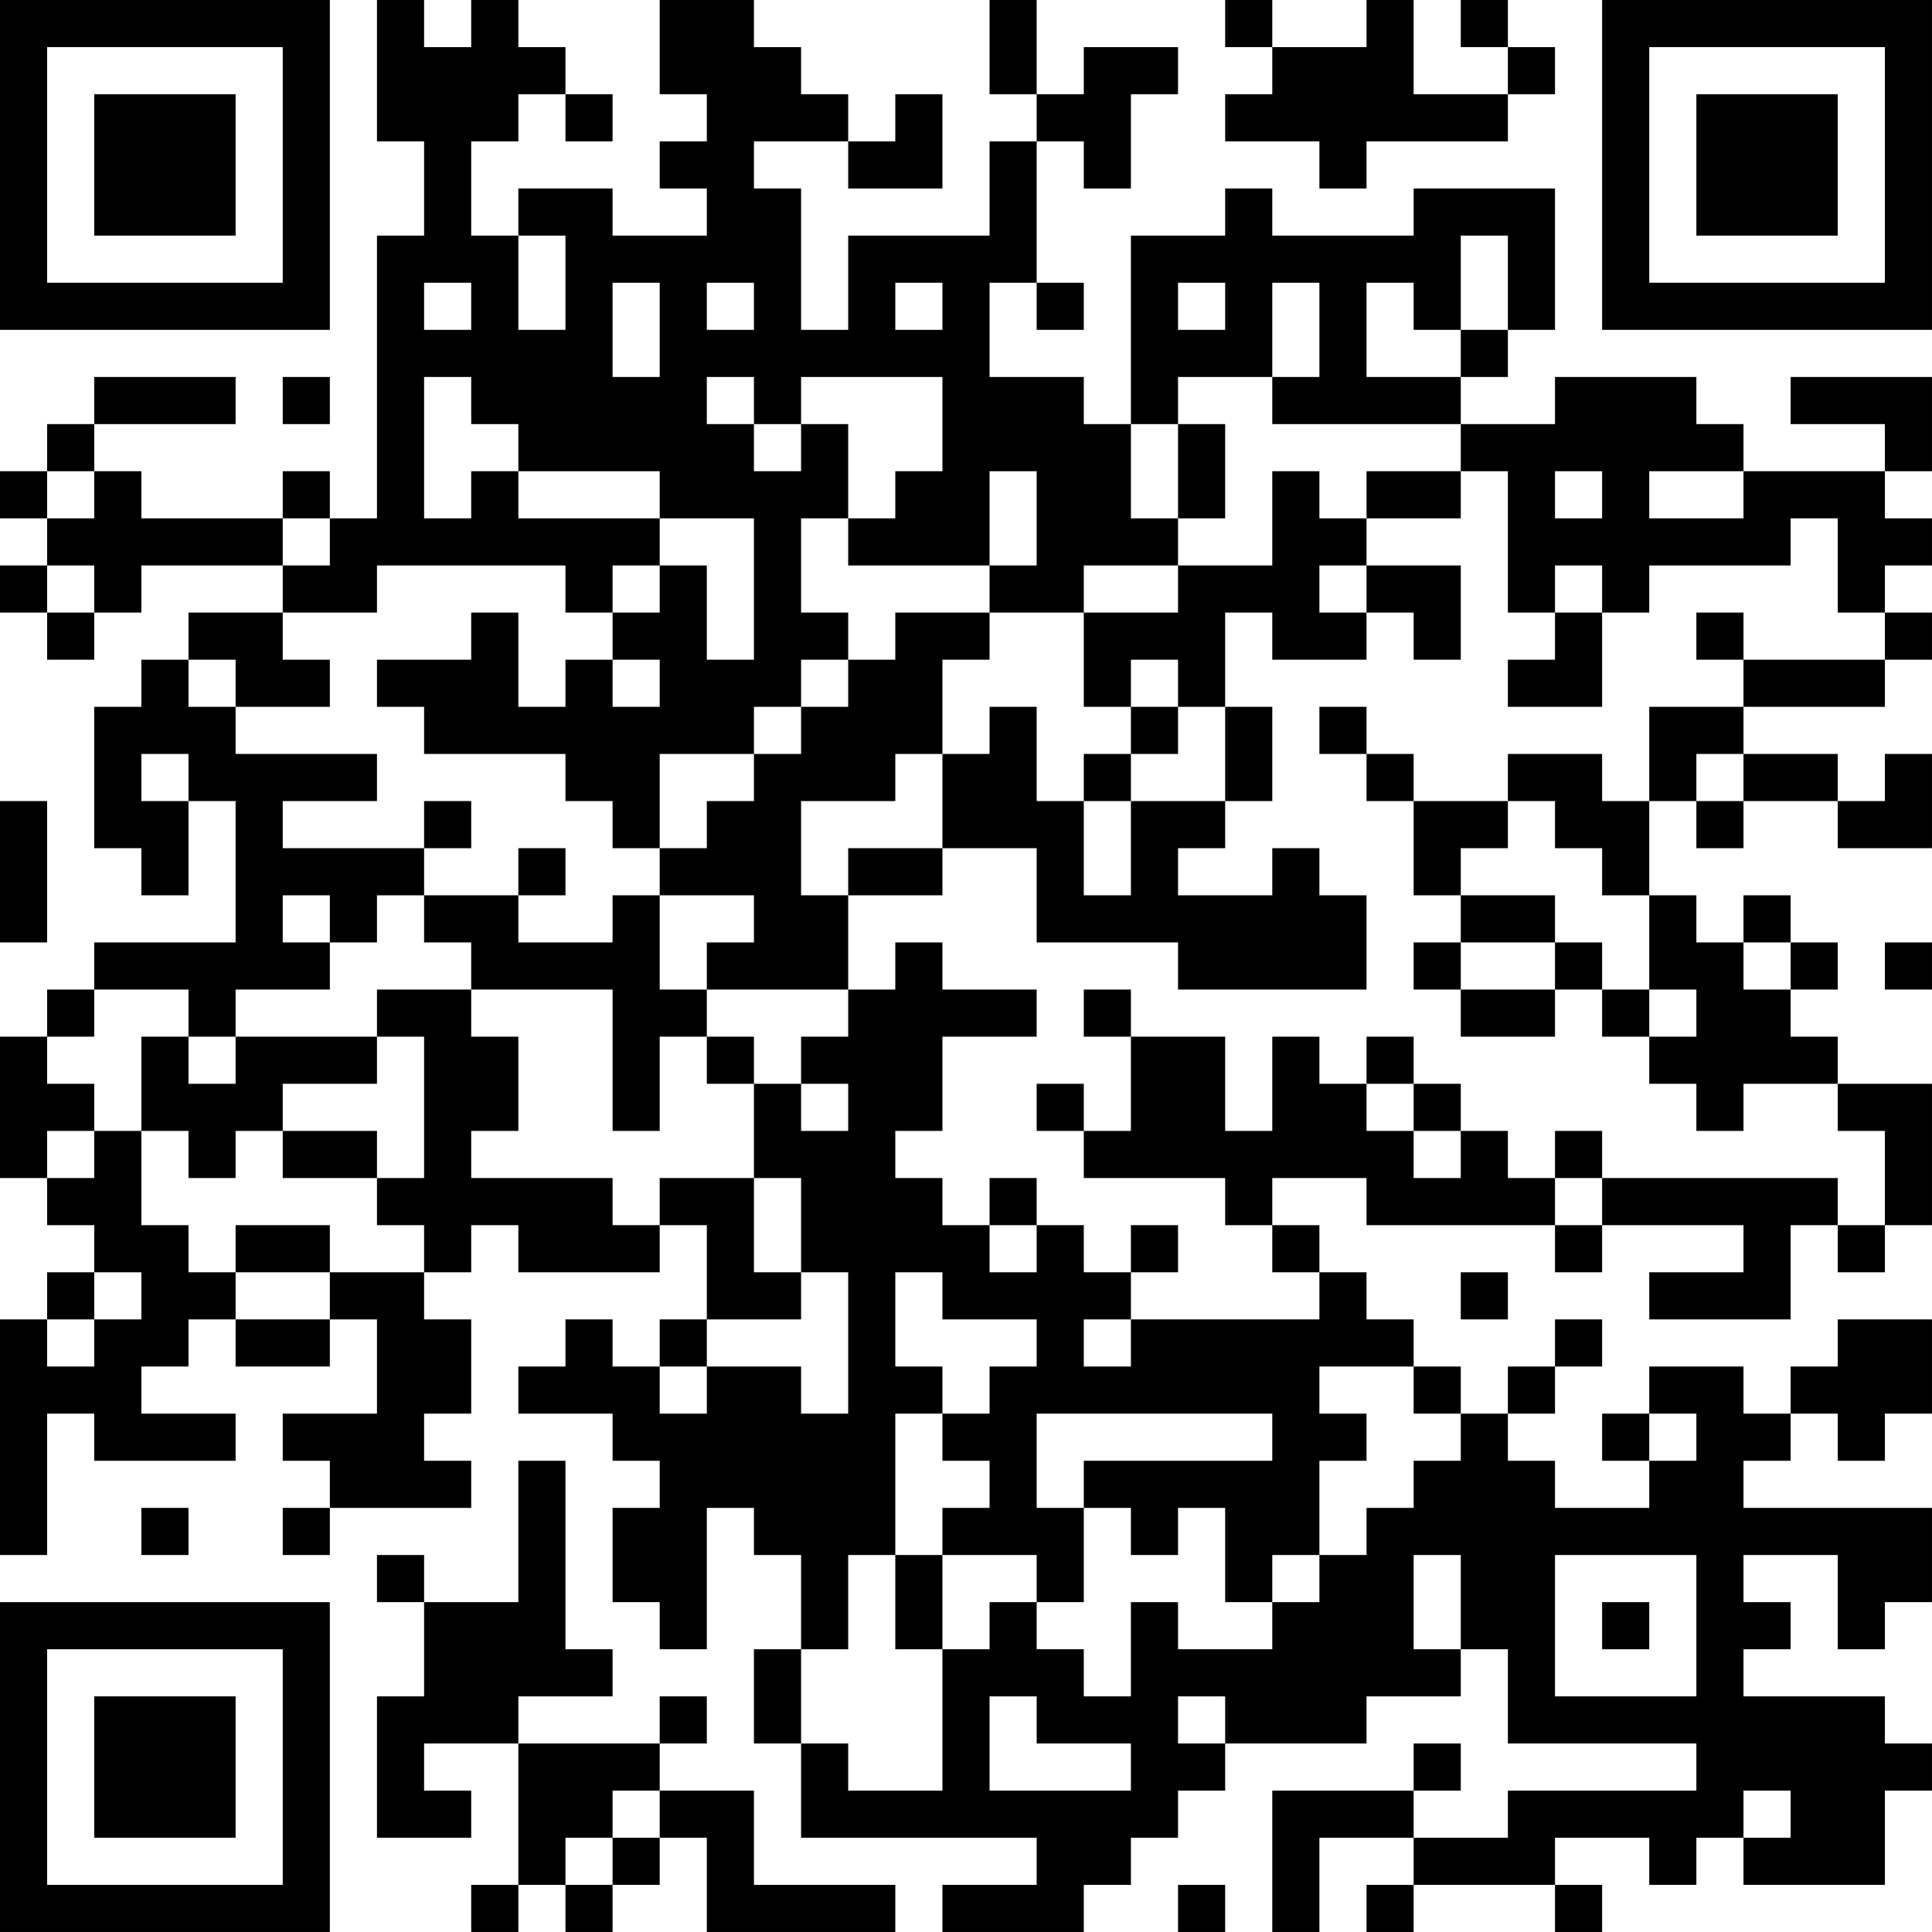 <?xml version="1.0" encoding="UTF-8"?>
<svg xmlns="http://www.w3.org/2000/svg" version="1.1" width="200" height="200" viewBox="0 0 200 200"><rect x="0" y="0" width="200" height="200" fill="#ffffff"/><g transform="scale(4.878)"><g transform="translate(0,0)"><path fill-rule="evenodd" d="M8 0L8 3L9 3L9 5L8 5L8 11L7 11L7 10L6 10L6 11L3 11L3 10L2 10L2 9L5 9L5 8L2 8L2 9L1 9L1 10L0 10L0 11L1 11L1 12L0 12L0 13L1 13L1 14L2 14L2 13L3 13L3 12L6 12L6 13L4 13L4 14L3 14L3 15L2 15L2 18L3 18L3 19L4 19L4 17L5 17L5 20L2 20L2 21L1 21L1 22L0 22L0 25L1 25L1 26L2 26L2 27L1 27L1 28L0 28L0 33L1 33L1 30L2 30L2 31L5 31L5 30L3 30L3 29L4 29L4 28L5 28L5 29L7 29L7 28L8 28L8 30L6 30L6 31L7 31L7 32L6 32L6 33L7 33L7 32L10 32L10 31L9 31L9 30L10 30L10 28L9 28L9 27L10 27L10 26L11 26L11 27L14 27L14 26L15 26L15 28L14 28L14 29L13 29L13 28L12 28L12 29L11 29L11 30L13 30L13 31L14 31L14 32L13 32L13 34L14 34L14 35L15 35L15 32L16 32L16 33L17 33L17 35L16 35L16 37L17 37L17 39L22 39L22 40L20 40L20 41L23 41L23 40L24 40L24 39L25 39L25 38L26 38L26 37L29 37L29 36L31 36L31 35L32 35L32 37L36 37L36 38L32 38L32 39L30 39L30 38L31 38L31 37L30 37L30 38L27 38L27 41L28 41L28 39L30 39L30 40L29 40L29 41L30 41L30 40L33 40L33 41L34 41L34 40L33 40L33 39L35 39L35 40L36 40L36 39L37 39L37 40L40 40L40 38L41 38L41 37L40 37L40 36L37 36L37 35L38 35L38 34L37 34L37 33L39 33L39 35L40 35L40 34L41 34L41 32L37 32L37 31L38 31L38 30L39 30L39 31L40 31L40 30L41 30L41 28L39 28L39 29L38 29L38 30L37 30L37 29L35 29L35 30L34 30L34 31L35 31L35 32L33 32L33 31L32 31L32 30L33 30L33 29L34 29L34 28L33 28L33 29L32 29L32 30L31 30L31 29L30 29L30 28L29 28L29 27L28 27L28 26L27 26L27 25L29 25L29 26L33 26L33 27L34 27L34 26L37 26L37 27L35 27L35 28L38 28L38 26L39 26L39 27L40 27L40 26L41 26L41 23L39 23L39 22L38 22L38 21L39 21L39 20L38 20L38 19L37 19L37 20L36 20L36 19L35 19L35 17L36 17L36 18L37 18L37 17L39 17L39 18L41 18L41 16L40 16L40 17L39 17L39 16L37 16L37 15L40 15L40 14L41 14L41 13L40 13L40 12L41 12L41 11L40 11L40 10L41 10L41 8L38 8L38 9L40 9L40 10L37 10L37 9L36 9L36 8L33 8L33 9L31 9L31 8L32 8L32 7L33 7L33 4L30 4L30 5L27 5L27 4L26 4L26 5L24 5L24 9L23 9L23 8L21 8L21 6L22 6L22 7L23 7L23 6L22 6L22 3L23 3L23 4L24 4L24 2L25 2L25 1L23 1L23 2L22 2L22 0L21 0L21 2L22 2L22 3L21 3L21 5L18 5L18 7L17 7L17 4L16 4L16 3L18 3L18 4L20 4L20 2L19 2L19 3L18 3L18 2L17 2L17 1L16 1L16 0L14 0L14 2L15 2L15 3L14 3L14 4L15 4L15 5L13 5L13 4L11 4L11 5L10 5L10 3L11 3L11 2L12 2L12 3L13 3L13 2L12 2L12 1L11 1L11 0L10 0L10 1L9 1L9 0ZM26 0L26 1L27 1L27 2L26 2L26 3L28 3L28 4L29 4L29 3L32 3L32 2L33 2L33 1L32 1L32 0L31 0L31 1L32 1L32 2L30 2L30 0L29 0L29 1L27 1L27 0ZM11 5L11 7L12 7L12 5ZM31 5L31 7L30 7L30 6L29 6L29 8L31 8L31 7L32 7L32 5ZM9 6L9 7L10 7L10 6ZM13 6L13 8L14 8L14 6ZM15 6L15 7L16 7L16 6ZM19 6L19 7L20 7L20 6ZM25 6L25 7L26 7L26 6ZM27 6L27 8L25 8L25 9L24 9L24 11L25 11L25 12L23 12L23 13L21 13L21 12L22 12L22 10L21 10L21 12L18 12L18 11L19 11L19 10L20 10L20 8L17 8L17 9L16 9L16 8L15 8L15 9L16 9L16 10L17 10L17 9L18 9L18 11L17 11L17 13L18 13L18 14L17 14L17 15L16 15L16 16L14 16L14 18L13 18L13 17L12 17L12 16L9 16L9 15L8 15L8 14L10 14L10 13L11 13L11 15L12 15L12 14L13 14L13 15L14 15L14 14L13 14L13 13L14 13L14 12L15 12L15 14L16 14L16 11L14 11L14 10L11 10L11 9L10 9L10 8L9 8L9 11L10 11L10 10L11 10L11 11L14 11L14 12L13 12L13 13L12 13L12 12L8 12L8 13L6 13L6 14L7 14L7 15L5 15L5 14L4 14L4 15L5 15L5 16L8 16L8 17L6 17L6 18L9 18L9 19L8 19L8 20L7 20L7 19L6 19L6 20L7 20L7 21L5 21L5 22L4 22L4 21L2 21L2 22L1 22L1 23L2 23L2 24L1 24L1 25L2 25L2 24L3 24L3 26L4 26L4 27L5 27L5 28L7 28L7 27L9 27L9 26L8 26L8 25L9 25L9 22L8 22L8 21L10 21L10 22L11 22L11 24L10 24L10 25L13 25L13 26L14 26L14 25L16 25L16 27L17 27L17 28L15 28L15 29L14 29L14 30L15 30L15 29L17 29L17 30L18 30L18 27L17 27L17 25L16 25L16 23L17 23L17 24L18 24L18 23L17 23L17 22L18 22L18 21L19 21L19 20L20 20L20 21L22 21L22 22L20 22L20 24L19 24L19 25L20 25L20 26L21 26L21 27L22 27L22 26L23 26L23 27L24 27L24 28L23 28L23 29L24 29L24 28L28 28L28 27L27 27L27 26L26 26L26 25L23 25L23 24L24 24L24 22L26 22L26 24L27 24L27 22L28 22L28 23L29 23L29 24L30 24L30 25L31 25L31 24L32 24L32 25L33 25L33 26L34 26L34 25L39 25L39 26L40 26L40 24L39 24L39 23L37 23L37 24L36 24L36 23L35 23L35 22L36 22L36 21L35 21L35 19L34 19L34 18L33 18L33 17L32 17L32 16L34 16L34 17L35 17L35 15L37 15L37 14L40 14L40 13L39 13L39 11L38 11L38 12L35 12L35 13L34 13L34 12L33 12L33 13L32 13L32 10L31 10L31 9L27 9L27 8L28 8L28 6ZM6 8L6 9L7 9L7 8ZM25 9L25 11L26 11L26 9ZM1 10L1 11L2 11L2 10ZM27 10L27 12L25 12L25 13L23 13L23 15L24 15L24 16L23 16L23 17L22 17L22 15L21 15L21 16L20 16L20 14L21 14L21 13L19 13L19 14L18 14L18 15L17 15L17 16L16 16L16 17L15 17L15 18L14 18L14 19L13 19L13 20L11 20L11 19L12 19L12 18L11 18L11 19L9 19L9 20L10 20L10 21L13 21L13 24L14 24L14 22L15 22L15 23L16 23L16 22L15 22L15 21L18 21L18 19L20 19L20 18L22 18L22 20L25 20L25 21L29 21L29 19L28 19L28 18L27 18L27 19L25 19L25 18L26 18L26 17L27 17L27 15L26 15L26 13L27 13L27 14L29 14L29 13L30 13L30 14L31 14L31 12L29 12L29 11L31 11L31 10L29 10L29 11L28 11L28 10ZM33 10L33 11L34 11L34 10ZM35 10L35 11L37 11L37 10ZM6 11L6 12L7 12L7 11ZM1 12L1 13L2 13L2 12ZM28 12L28 13L29 13L29 12ZM33 13L33 14L32 14L32 15L34 15L34 13ZM36 13L36 14L37 14L37 13ZM24 14L24 15L25 15L25 16L24 16L24 17L23 17L23 19L24 19L24 17L26 17L26 15L25 15L25 14ZM28 15L28 16L29 16L29 17L30 17L30 19L31 19L31 20L30 20L30 21L31 21L31 22L33 22L33 21L34 21L34 22L35 22L35 21L34 21L34 20L33 20L33 19L31 19L31 18L32 18L32 17L30 17L30 16L29 16L29 15ZM3 16L3 17L4 17L4 16ZM19 16L19 17L17 17L17 19L18 19L18 18L20 18L20 16ZM36 16L36 17L37 17L37 16ZM0 17L0 20L1 20L1 17ZM9 17L9 18L10 18L10 17ZM14 19L14 21L15 21L15 20L16 20L16 19ZM31 20L31 21L33 21L33 20ZM37 20L37 21L38 21L38 20ZM40 20L40 21L41 21L41 20ZM23 21L23 22L24 22L24 21ZM3 22L3 24L4 24L4 25L5 25L5 24L6 24L6 25L8 25L8 24L6 24L6 23L8 23L8 22L5 22L5 23L4 23L4 22ZM29 22L29 23L30 23L30 24L31 24L31 23L30 23L30 22ZM22 23L22 24L23 24L23 23ZM33 24L33 25L34 25L34 24ZM21 25L21 26L22 26L22 25ZM5 26L5 27L7 27L7 26ZM24 26L24 27L25 27L25 26ZM2 27L2 28L1 28L1 29L2 29L2 28L3 28L3 27ZM19 27L19 29L20 29L20 30L19 30L19 33L18 33L18 35L17 35L17 37L18 37L18 38L20 38L20 35L21 35L21 34L22 34L22 35L23 35L23 36L24 36L24 34L25 34L25 35L27 35L27 34L28 34L28 33L29 33L29 32L30 32L30 31L31 31L31 30L30 30L30 29L28 29L28 30L29 30L29 31L28 31L28 33L27 33L27 34L26 34L26 32L25 32L25 33L24 33L24 32L23 32L23 31L27 31L27 30L22 30L22 32L23 32L23 34L22 34L22 33L20 33L20 32L21 32L21 31L20 31L20 30L21 30L21 29L22 29L22 28L20 28L20 27ZM31 27L31 28L32 28L32 27ZM35 30L35 31L36 31L36 30ZM11 31L11 34L9 34L9 33L8 33L8 34L9 34L9 36L8 36L8 39L10 39L10 38L9 38L9 37L11 37L11 40L10 40L10 41L11 41L11 40L12 40L12 41L13 41L13 40L14 40L14 39L15 39L15 41L19 41L19 40L16 40L16 38L14 38L14 37L15 37L15 36L14 36L14 37L11 37L11 36L13 36L13 35L12 35L12 31ZM3 32L3 33L4 33L4 32ZM19 33L19 35L20 35L20 33ZM30 33L30 35L31 35L31 33ZM33 33L33 36L36 36L36 33ZM34 34L34 35L35 35L35 34ZM21 36L21 38L24 38L24 37L22 37L22 36ZM25 36L25 37L26 37L26 36ZM13 38L13 39L12 39L12 40L13 40L13 39L14 39L14 38ZM37 38L37 39L38 39L38 38ZM25 40L25 41L26 41L26 40ZM0 0L0 7L7 7L7 0ZM1 1L1 6L6 6L6 1ZM2 2L2 5L5 5L5 2ZM34 0L34 7L41 7L41 0ZM35 1L35 6L40 6L40 1ZM36 2L36 5L39 5L39 2ZM0 34L0 41L7 41L7 34ZM1 35L1 40L6 40L6 35ZM2 36L2 39L5 39L5 36Z" fill="#000000"/></g></g></svg>
